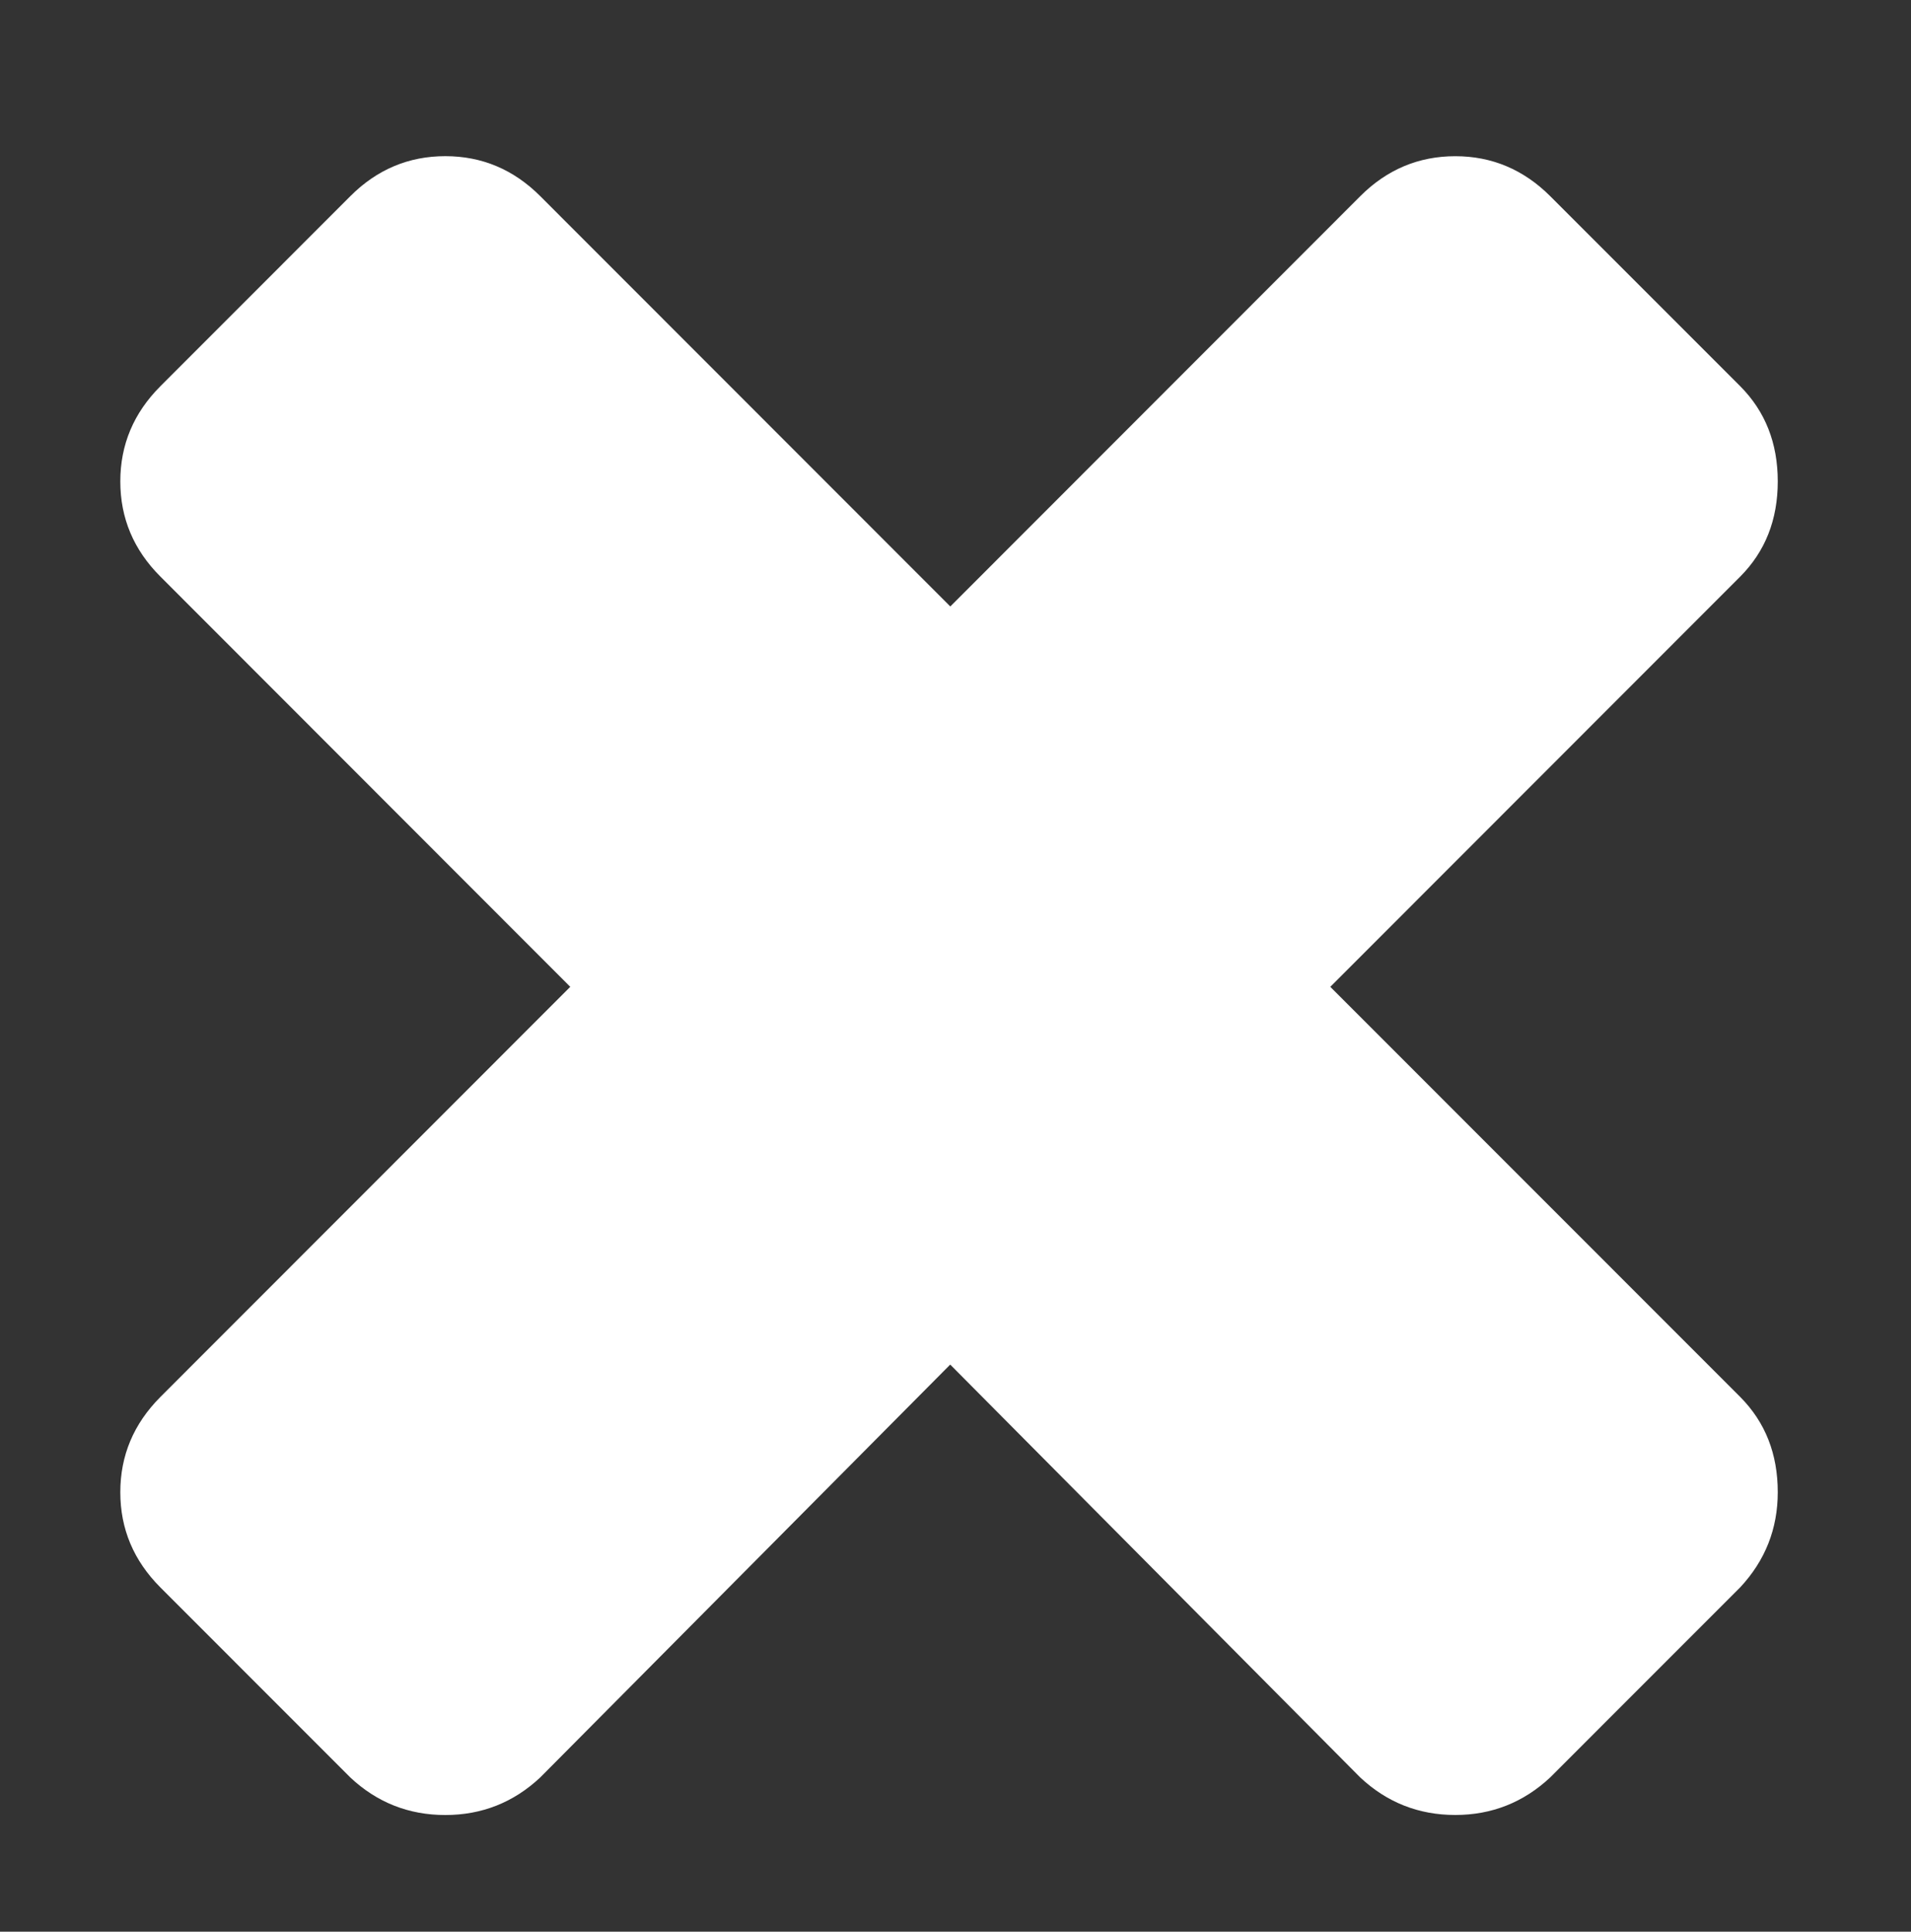 <?xml version="1.0" encoding="utf-8"?>
<!-- Generator: Adobe Illustrator 16.0.0, SVG Export Plug-In . SVG Version: 6.00 Build 0)  -->
<!DOCTYPE svg PUBLIC "-//W3C//DTD SVG 1.1//EN" "http://www.w3.org/Graphics/SVG/1.1/DTD/svg11.dtd">
<svg version="1.1" id="Layer_1" xmlns="http://www.w3.org/2000/svg" xmlns:xlink="http://www.w3.org/1999/xlink" x="0px" y="0px"
	 width="47px" height="47.5px" viewBox="0 0 47 47.5" enable-background="new 0 0 47 47.5" xml:space="preserve">
<rect x="0" y="0" width="47" height="47.5" fill="#333333" stroke="none"/>
<path fill="#FFFFFF" d="M42.803,34.354L32.718,24.266l10.085-10.091c0.611-0.615,0.92-1.394,0.92-2.337s-0.309-1.723-0.92-2.338
	l-4.675-4.675c-0.657-0.656-1.437-0.984-2.336-0.984c-0.901,0-1.683,0.328-2.338,0.984L23.372,14.913L13.288,4.824
	c-0.656-0.656-1.435-0.984-2.336-0.984c-0.901,0-1.681,0.328-2.336,0.984L3.942,9.5c-0.655,0.656-0.983,1.436-0.983,2.338
	c0,0.903,0.328,1.682,0.983,2.337l10.083,10.091L3.942,34.354c-0.655,0.658-0.983,1.438-0.983,2.34c0,0.902,0.328,1.681,0.983,2.338
	l4.673,4.675c0.655,0.614,1.434,0.924,2.336,0.924c0.902,0,1.681-0.31,2.336-0.924L23.37,33.555l10.083,10.151
	c0.654,0.614,1.436,0.924,2.338,0.924c0.9,0,1.68-0.31,2.336-0.924l4.674-4.675c0.612-0.657,0.922-1.436,0.922-2.338
	C43.723,35.748,43.414,34.971,42.803,34.354L42.803,34.354z"/>
</svg>
